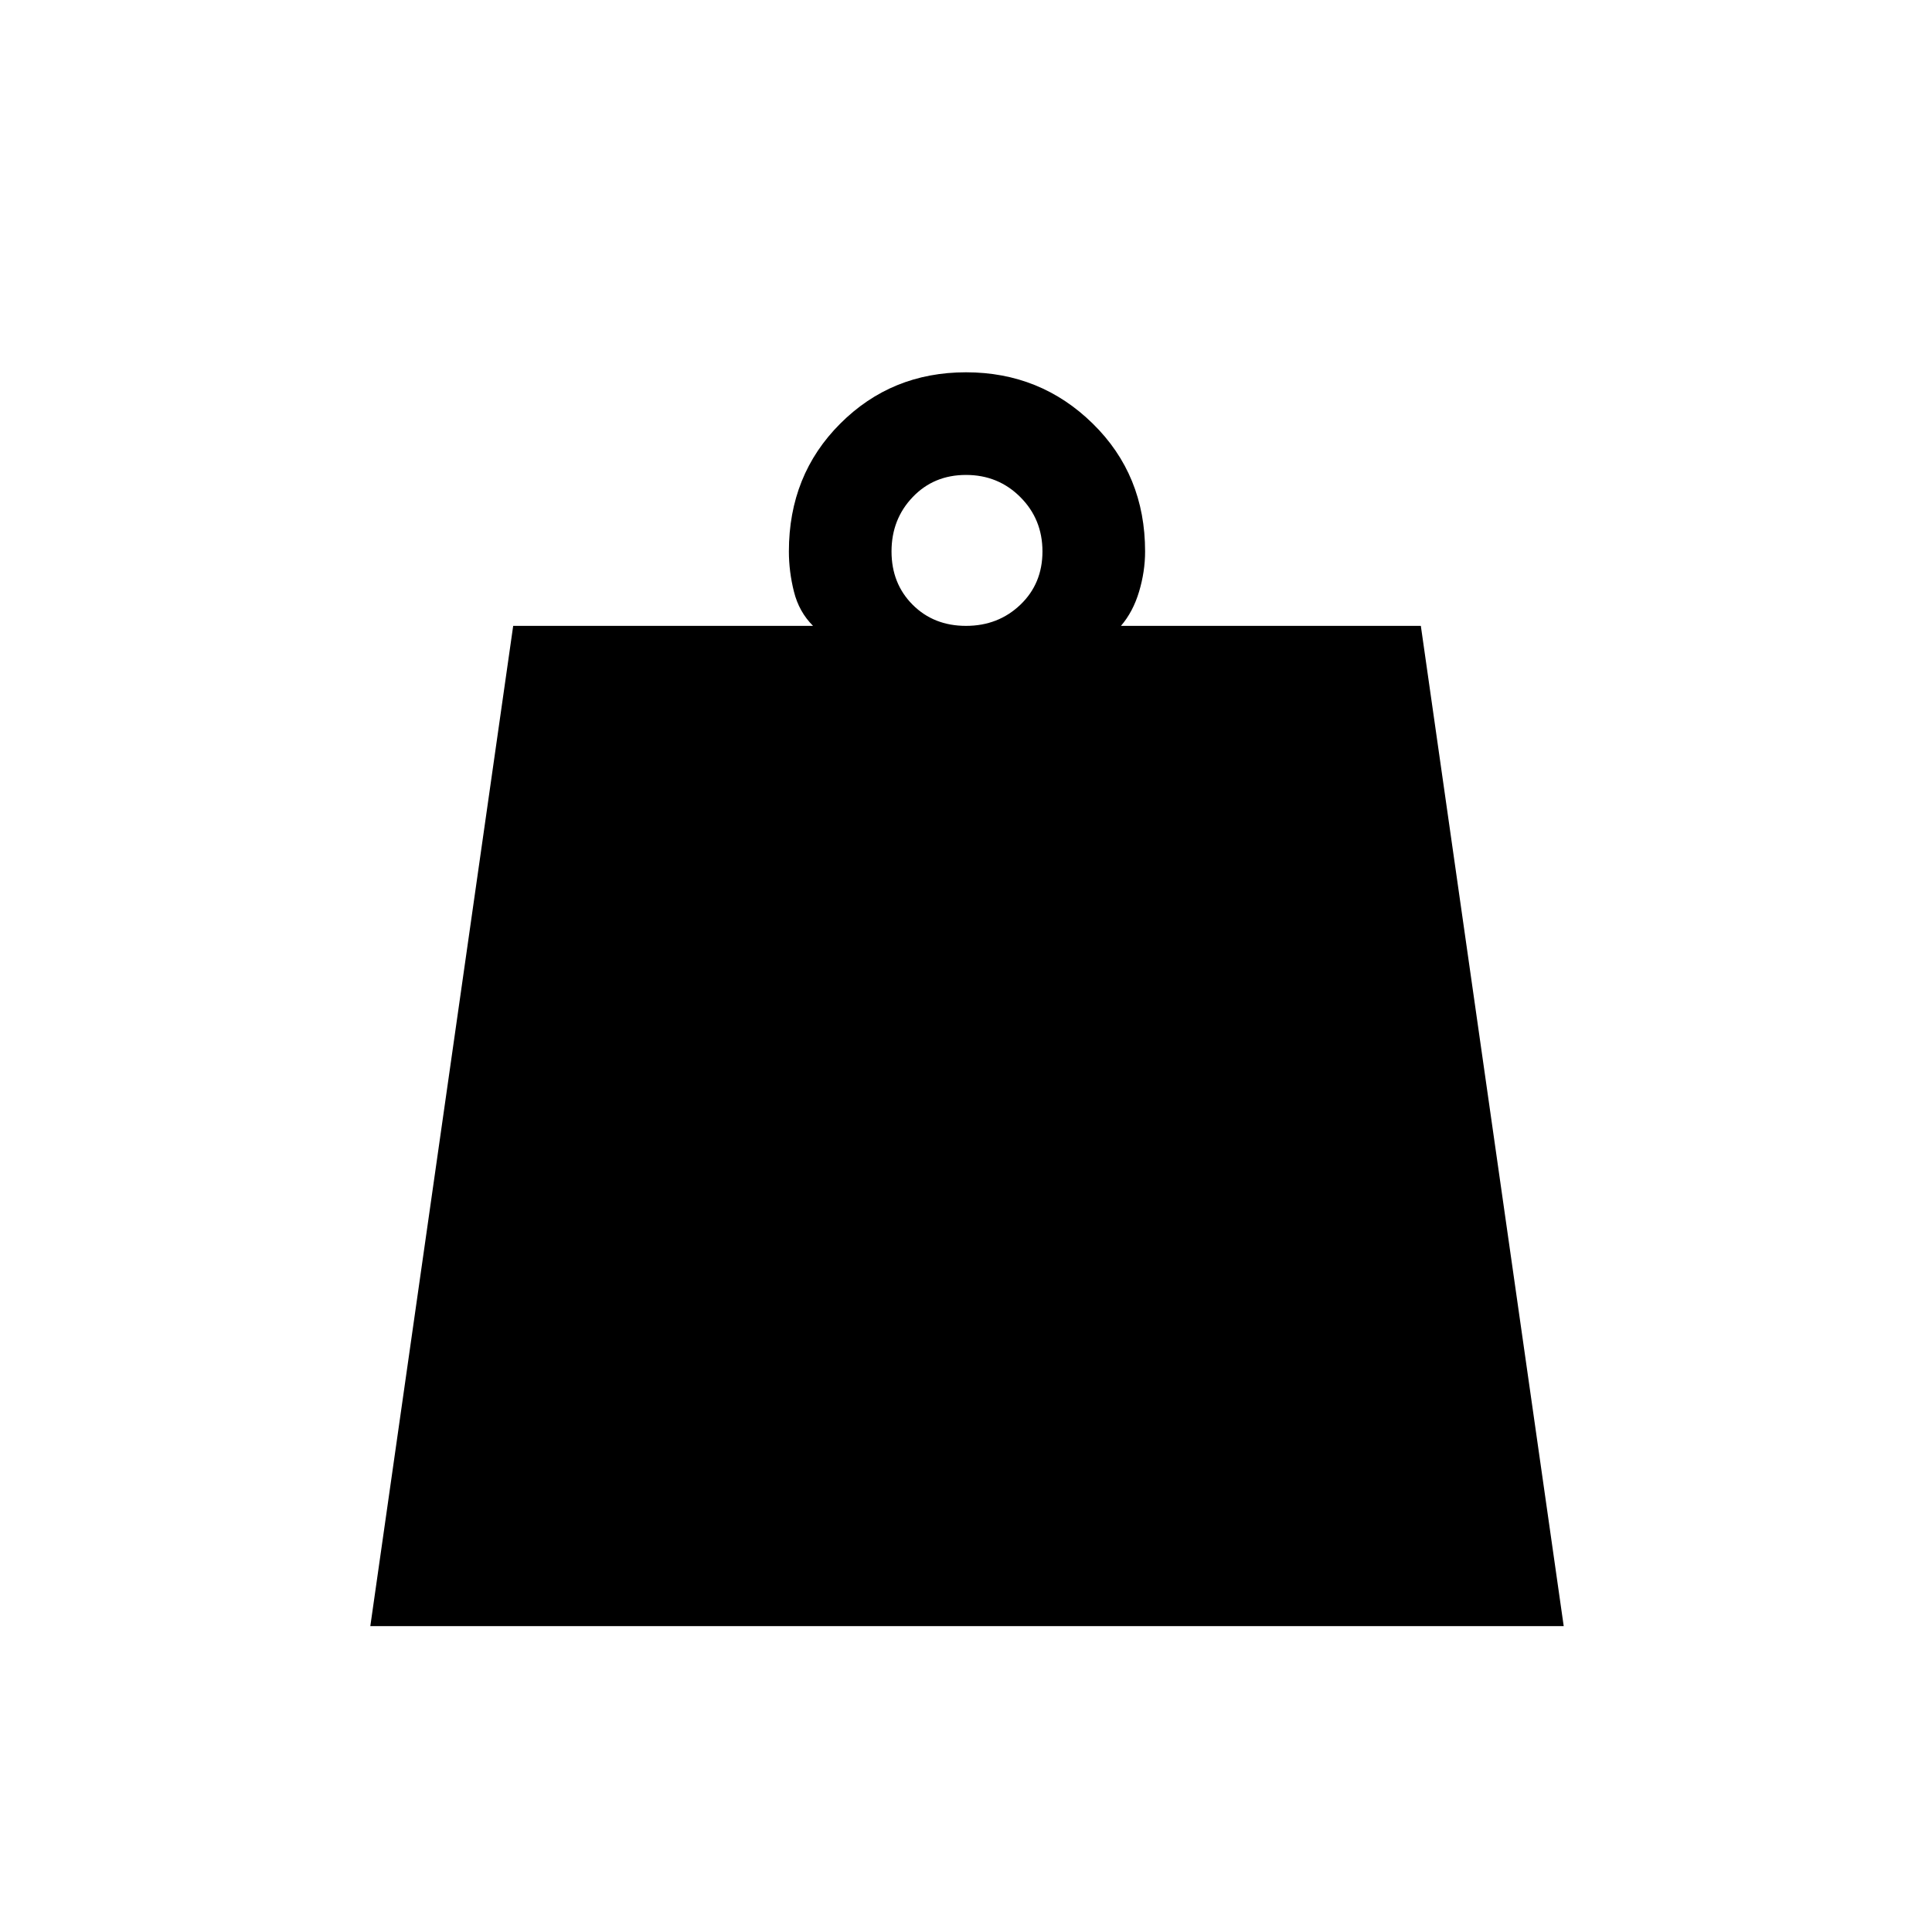 <svg xmlns="http://www.w3.org/2000/svg" height="40" width="40"><path d="M20 12.958q.667 0 1.125-.437.458-.438.458-1.104 0-.667-.458-1.125-.458-.459-1.125-.459t-1.104.459q-.438.458-.438 1.125 0 .666.438 1.104.437.437 1.104.437ZM7.667 33.667l2.958-20.709h6.208q-.291-.291-.395-.708-.105-.417-.105-.833 0-1.584 1.063-2.646Q18.458 7.708 20 7.708t2.625 1.063q1.083 1.062 1.083 2.646 0 .416-.125.833t-.375.708h6.209l2.958 20.709Z"/></svg>